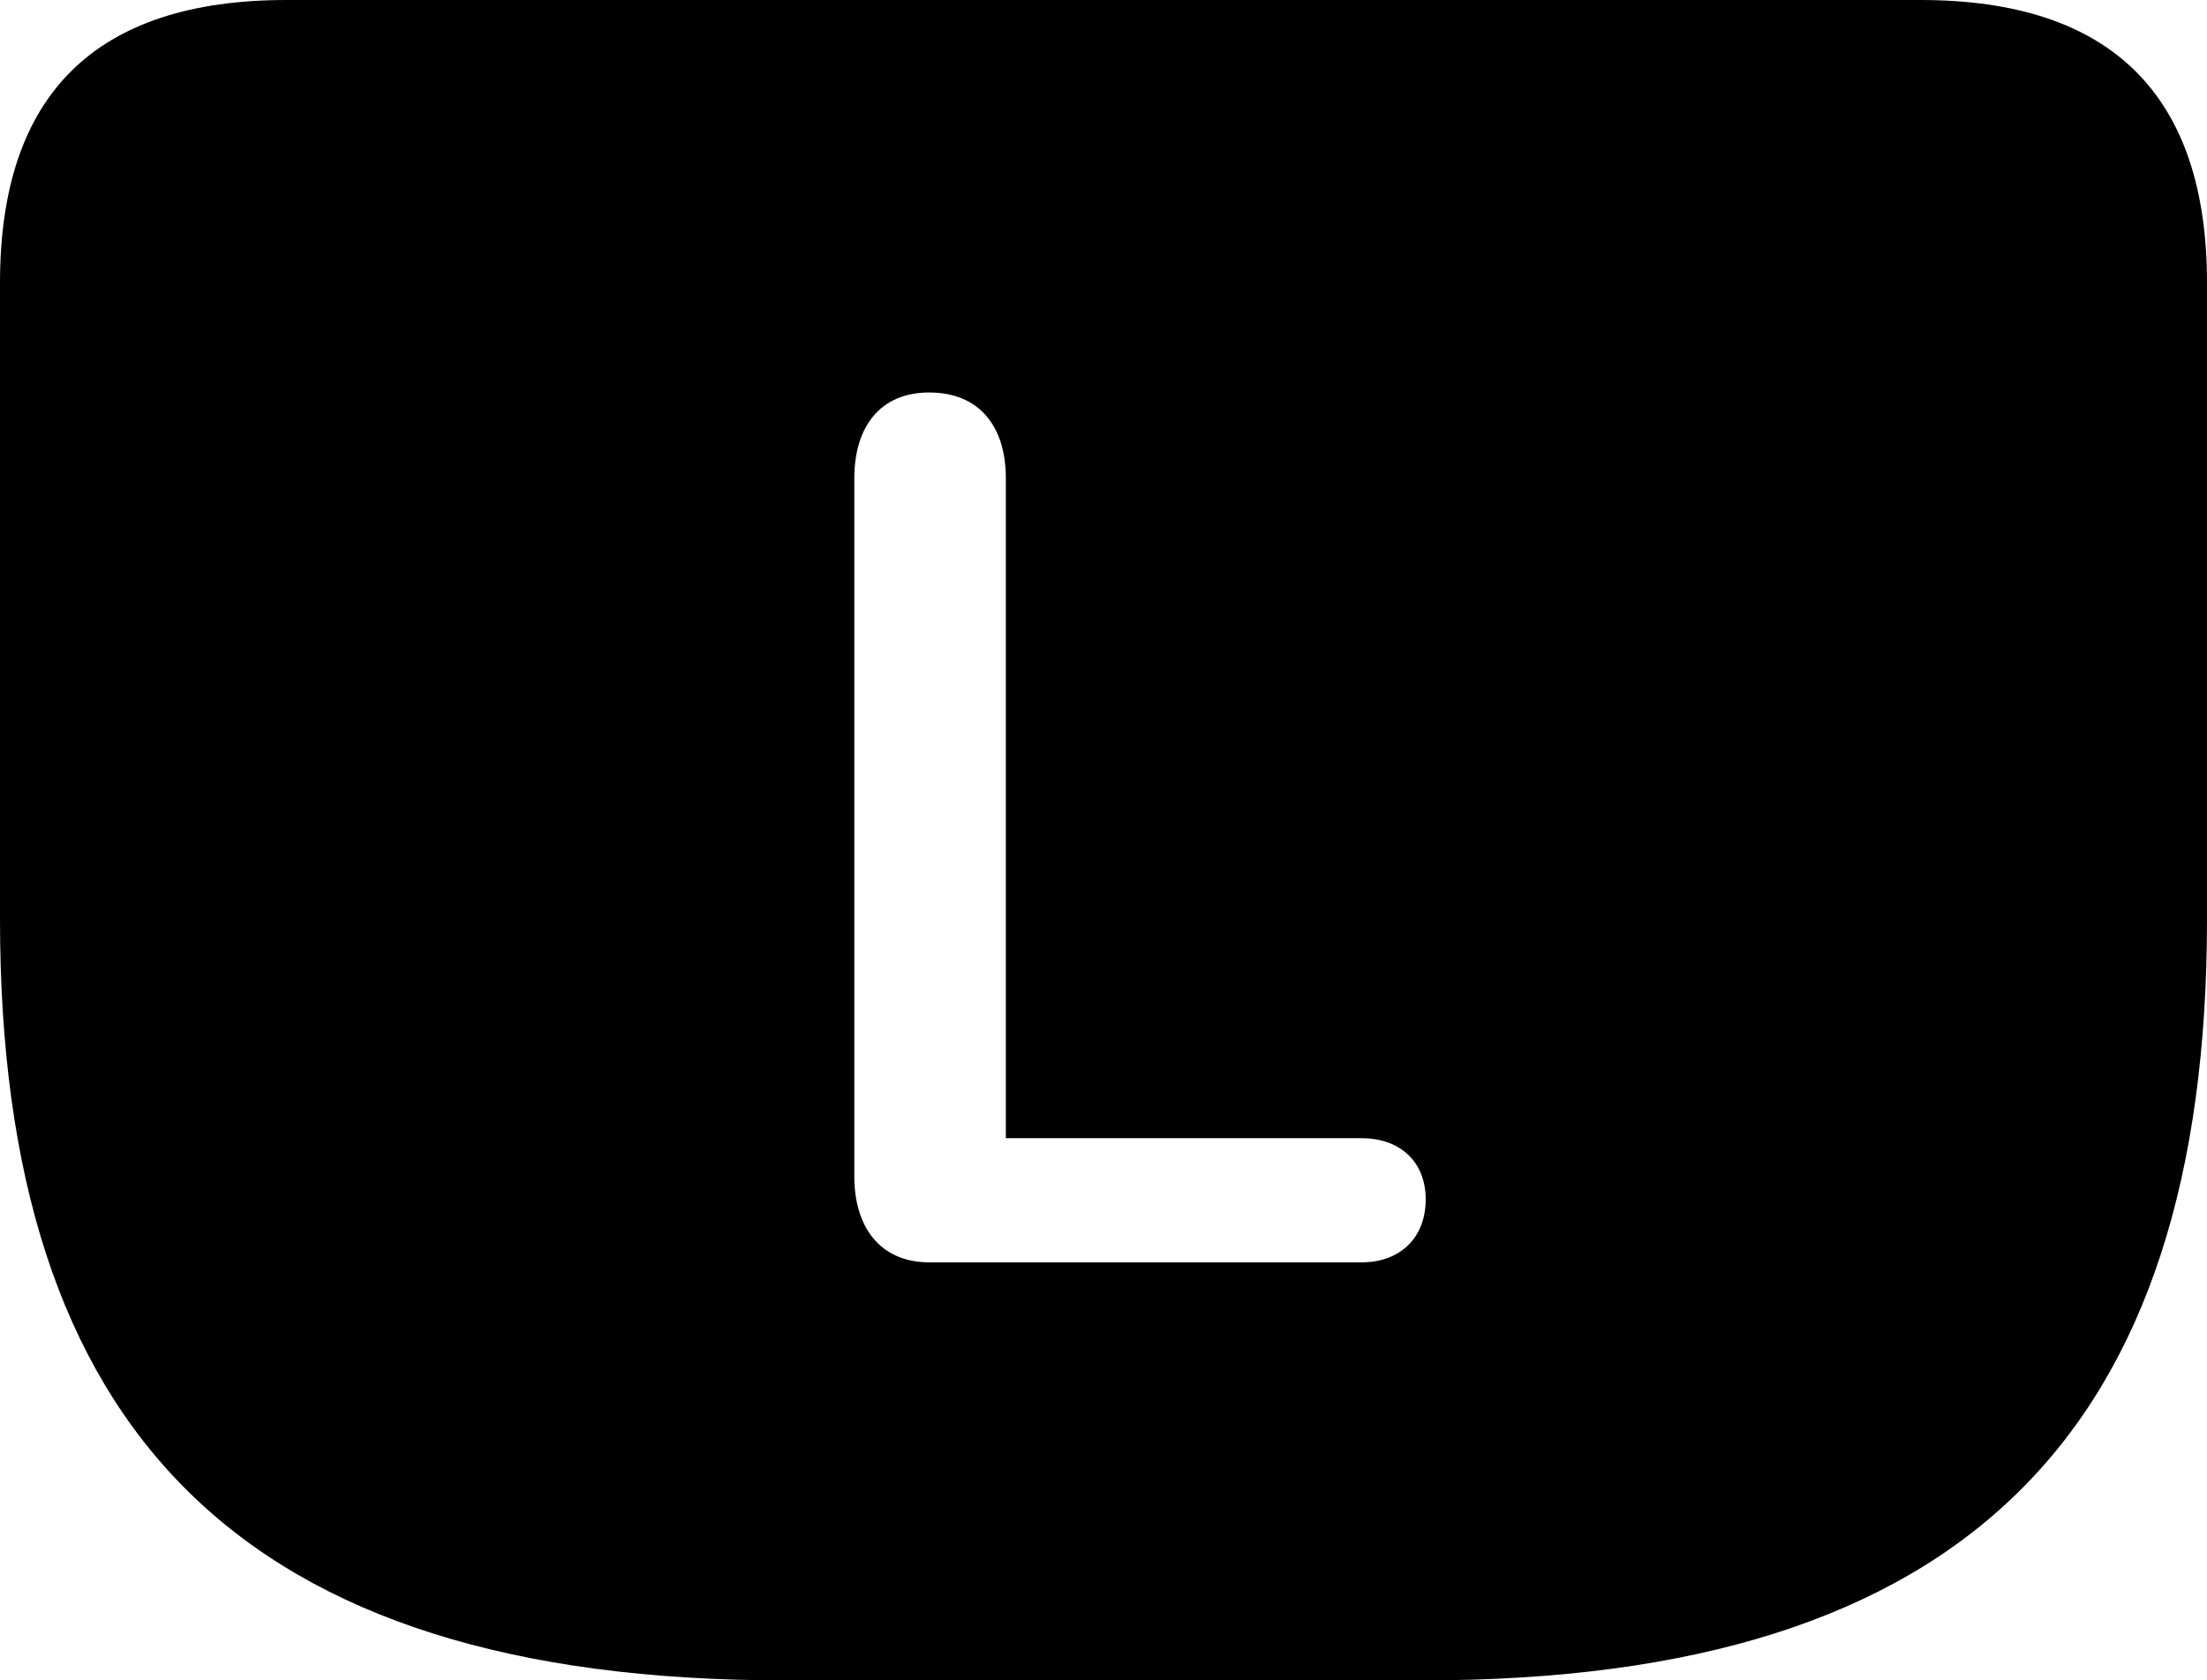 <?xml version="1.0" encoding="UTF-8" standalone="no"?>
<svg xmlns="http://www.w3.org/2000/svg"
     width="1180.664" height="898.926"
     viewBox="0 0 1180.664 898.926"
     fill="currentColor">
  <path d="M419.918 898.929H761.228C1051.758 898.929 1180.668 765.63 1180.668 491.7V151.369C1180.668 50.779 1129.398 -0.001 1027.348 -0.001H153.318C51.268 -0.001 -0.002 50.289 -0.002 151.369V491.7C-0.002 765.63 128.908 898.929 419.918 898.929ZM497.068 675.289C470.708 675.289 457.028 656.25 457.028 629.389V255.859C457.028 228.519 470.708 209.959 497.068 209.959C523.438 209.959 538.088 227.54 538.088 255.859V608.889H728.518C748.538 608.889 762.698 621.09 762.698 641.6C762.698 662.6 748.538 675.289 728.518 675.289Z"/>
</svg>